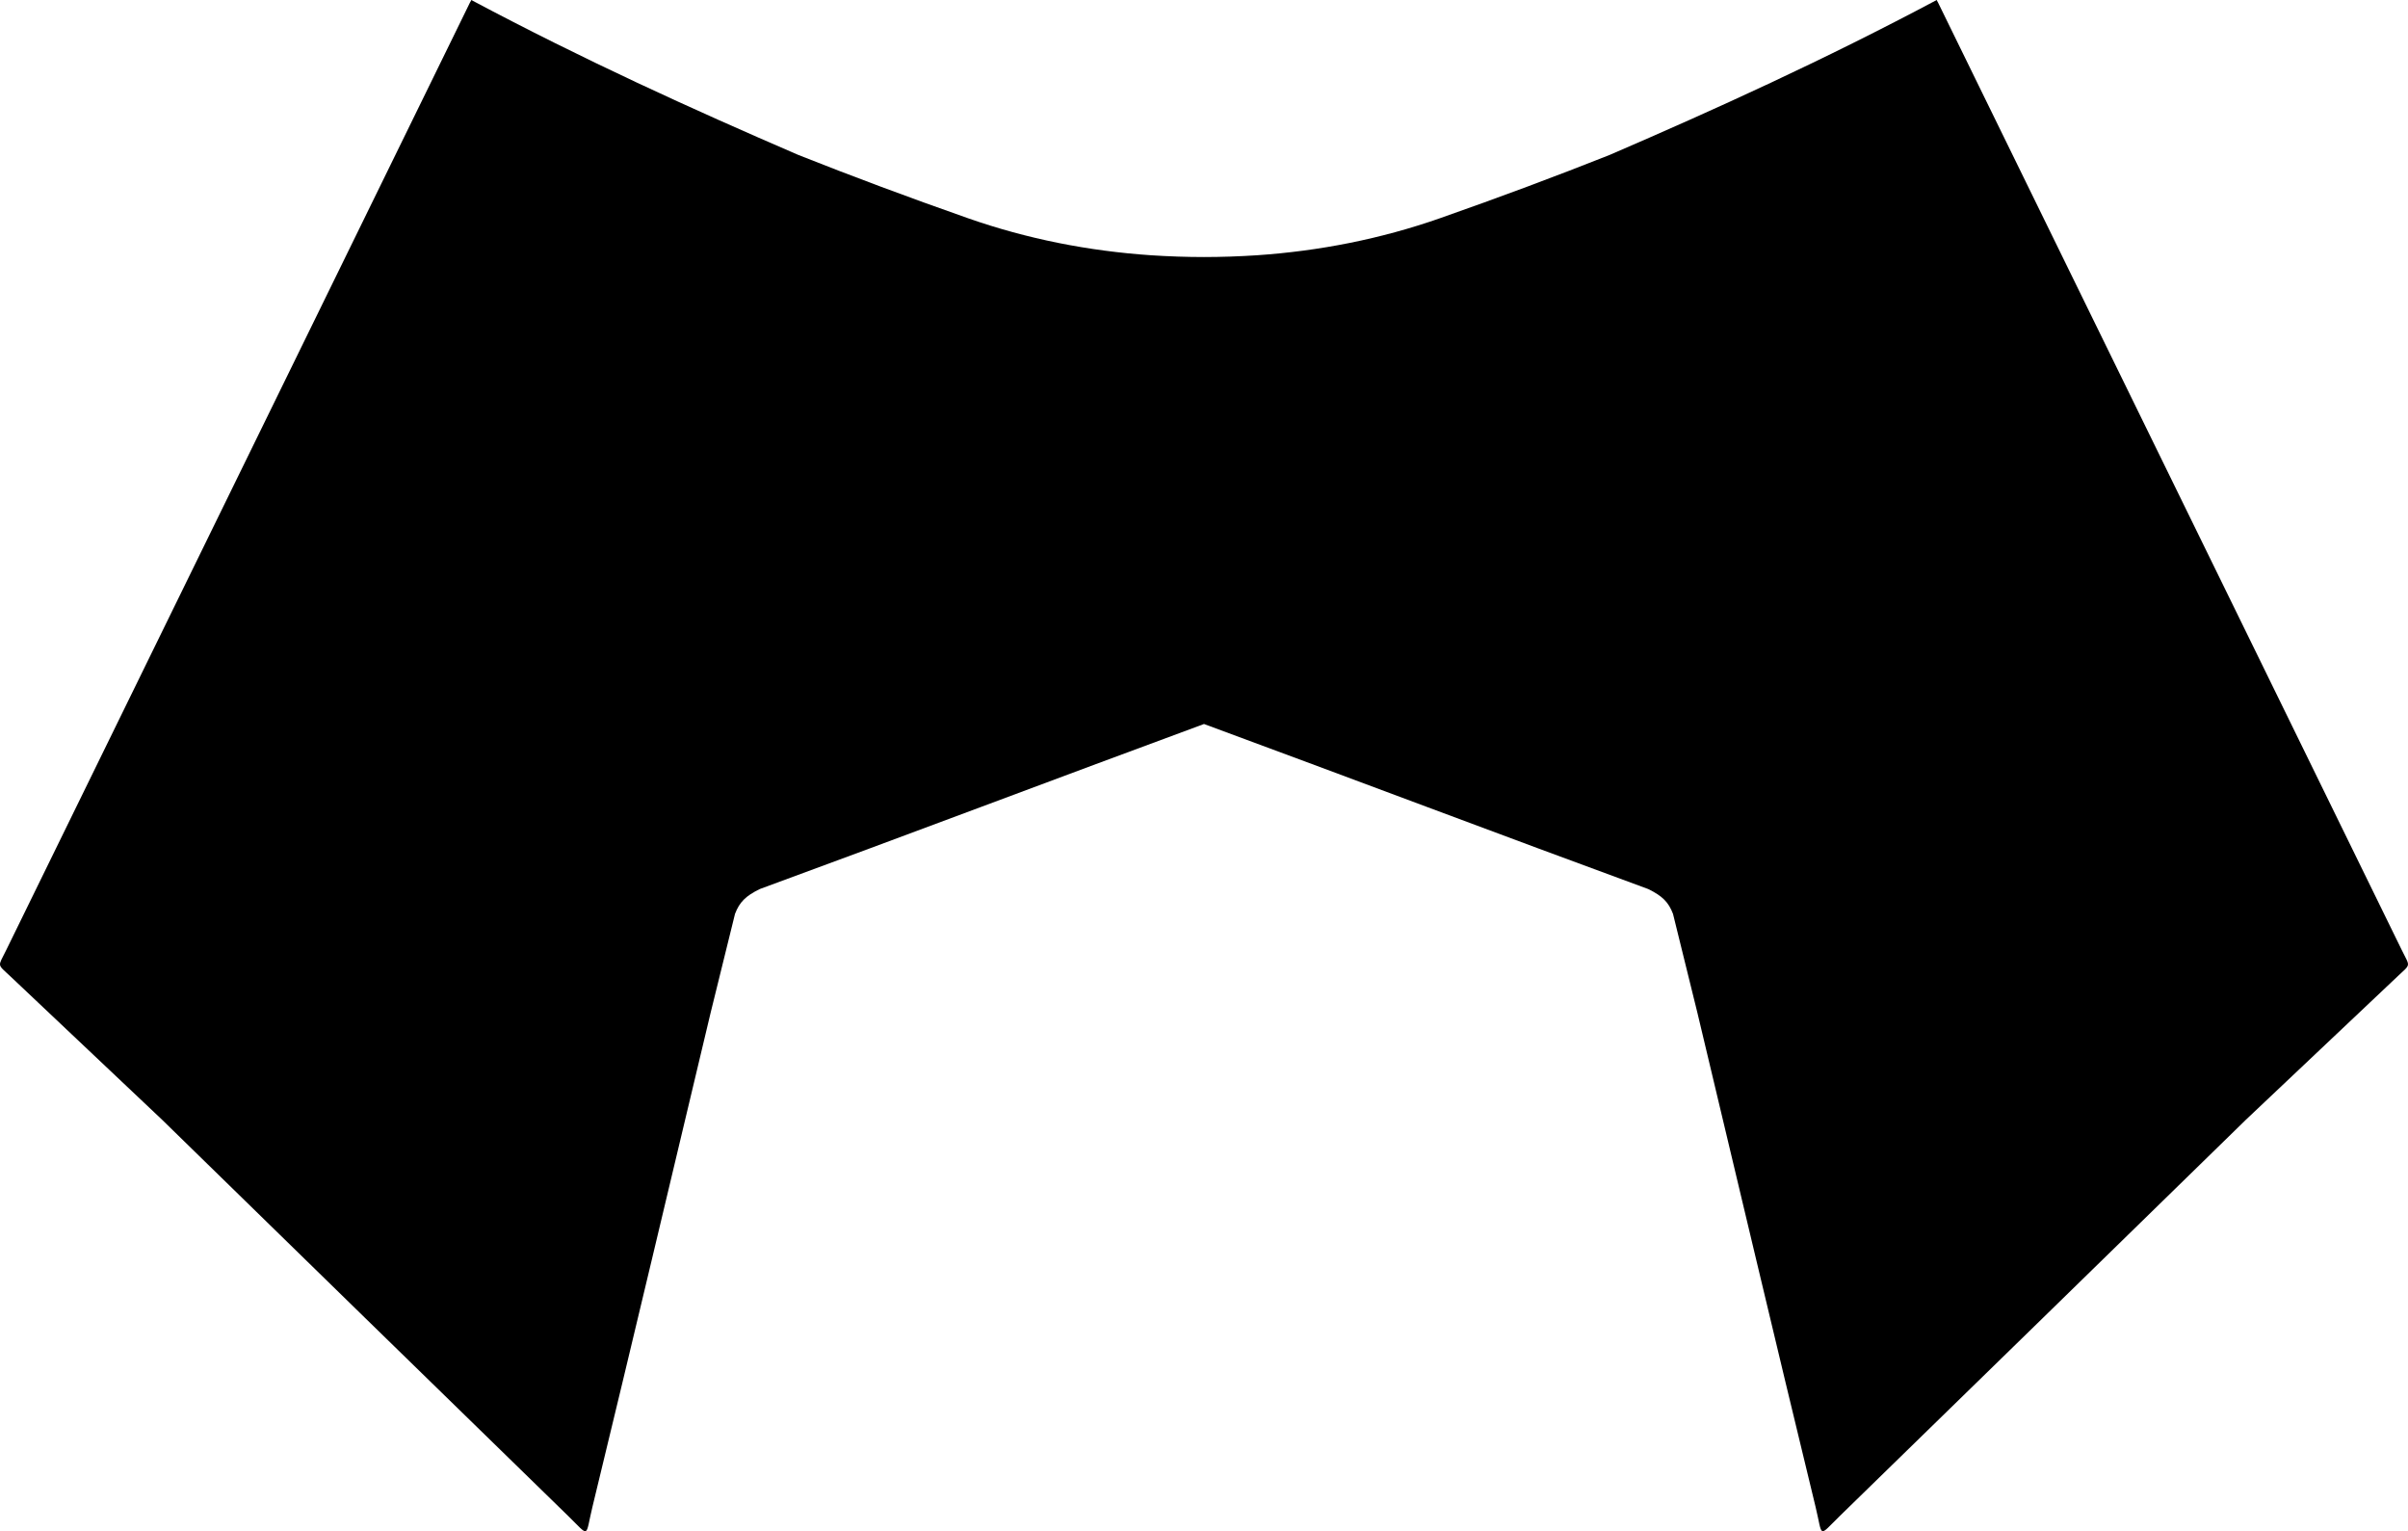<?xml version="1.0" encoding="utf-8"?>
<!-- Generator: Adobe Illustrator 16.0.0, SVG Export Plug-In . SVG Version: 6.00 Build 0)  -->
<!DOCTYPE svg PUBLIC "-//W3C//DTD SVG 1.1//EN" "http://www.w3.org/Graphics/SVG/1.1/DTD/svg11.dtd">
<svg version="1.1" id="Layer_1" xmlns="http://www.w3.org/2000/svg" xmlns:xlink="http://www.w3.org/1999/xlink" x="0px" y="0px"
	 width="1027.084px" height="652.904px" viewBox="0 0 1027.084 652.904" enable-background="new 0 0 1027.084 652.904"
	 xml:space="preserve">
<path d="M200.575,0.84C134.604,135.593,68.629,270.348,2.656,405.101c-3.616,7.393-4.051,5.719,1.938,11.367
	c21.549,20.352,43.062,40.646,64.491,60.939c57.736,56.311,115.241,112.553,173.198,168.938c9.512,9.252,7.195,9.408,10.452-3.998
	c16.919-69.625,33.635-140.471,50.365-210.512c3.375-13.811,6.771-27.597,10.203-41.357c0.067-0.271,0.135-0.535,0.194-0.793
	c1.896-4.979,4.514-7.641,10.573-10.6c62.515-22.938,127.031-47.336,189.475-70.375c62.438,23.04,126.956,47.436,189.467,70.375
	c6.064,2.961,8.687,5.617,10.578,10.604c0.062,0.254,0.129,0.52,0.192,0.783c3.437,13.771,6.83,27.562,10.205,41.363
	c16.729,70.041,33.445,140.885,50.363,210.508c3.258,13.406,0.938,13.25,10.45,3.998C842.761,589.95,900.267,533.712,958,477.403
	c21.435-20.293,42.938-40.594,64.488-60.939c5.984-5.646,5.557-3.979,1.938-11.367c-65.974-134.75-131.94-269.505-197.92-404.258
	c-0.013,0.007-0.021,0.014-0.03,0.021c-0.14-0.287-0.271-0.573-0.404-0.86c-48.031,25.559-94.271,46.55-139.49,66.058
	c-22.62,8.973-46.823,18.036-72.396,26.997c-25.228,8.84-51.416,13.99-78.197,15.801c-7.52,0.488-15,0.74-22.446,0.744
	c-7.454-0.004-14.943-0.256-22.465-0.745c-26.777-1.812-52.967-6.962-78.188-15.8c-25.562-8.96-49.771-18.023-72.395-26.996
	C295.291,46.551,249.05,25.56,201.018,0.001c-0.136,0.287-0.271,0.573-0.406,0.86C200.6,0.854,200.587,0.848,200.575,0.84
	L200.575,0.84z"/>
</svg>

